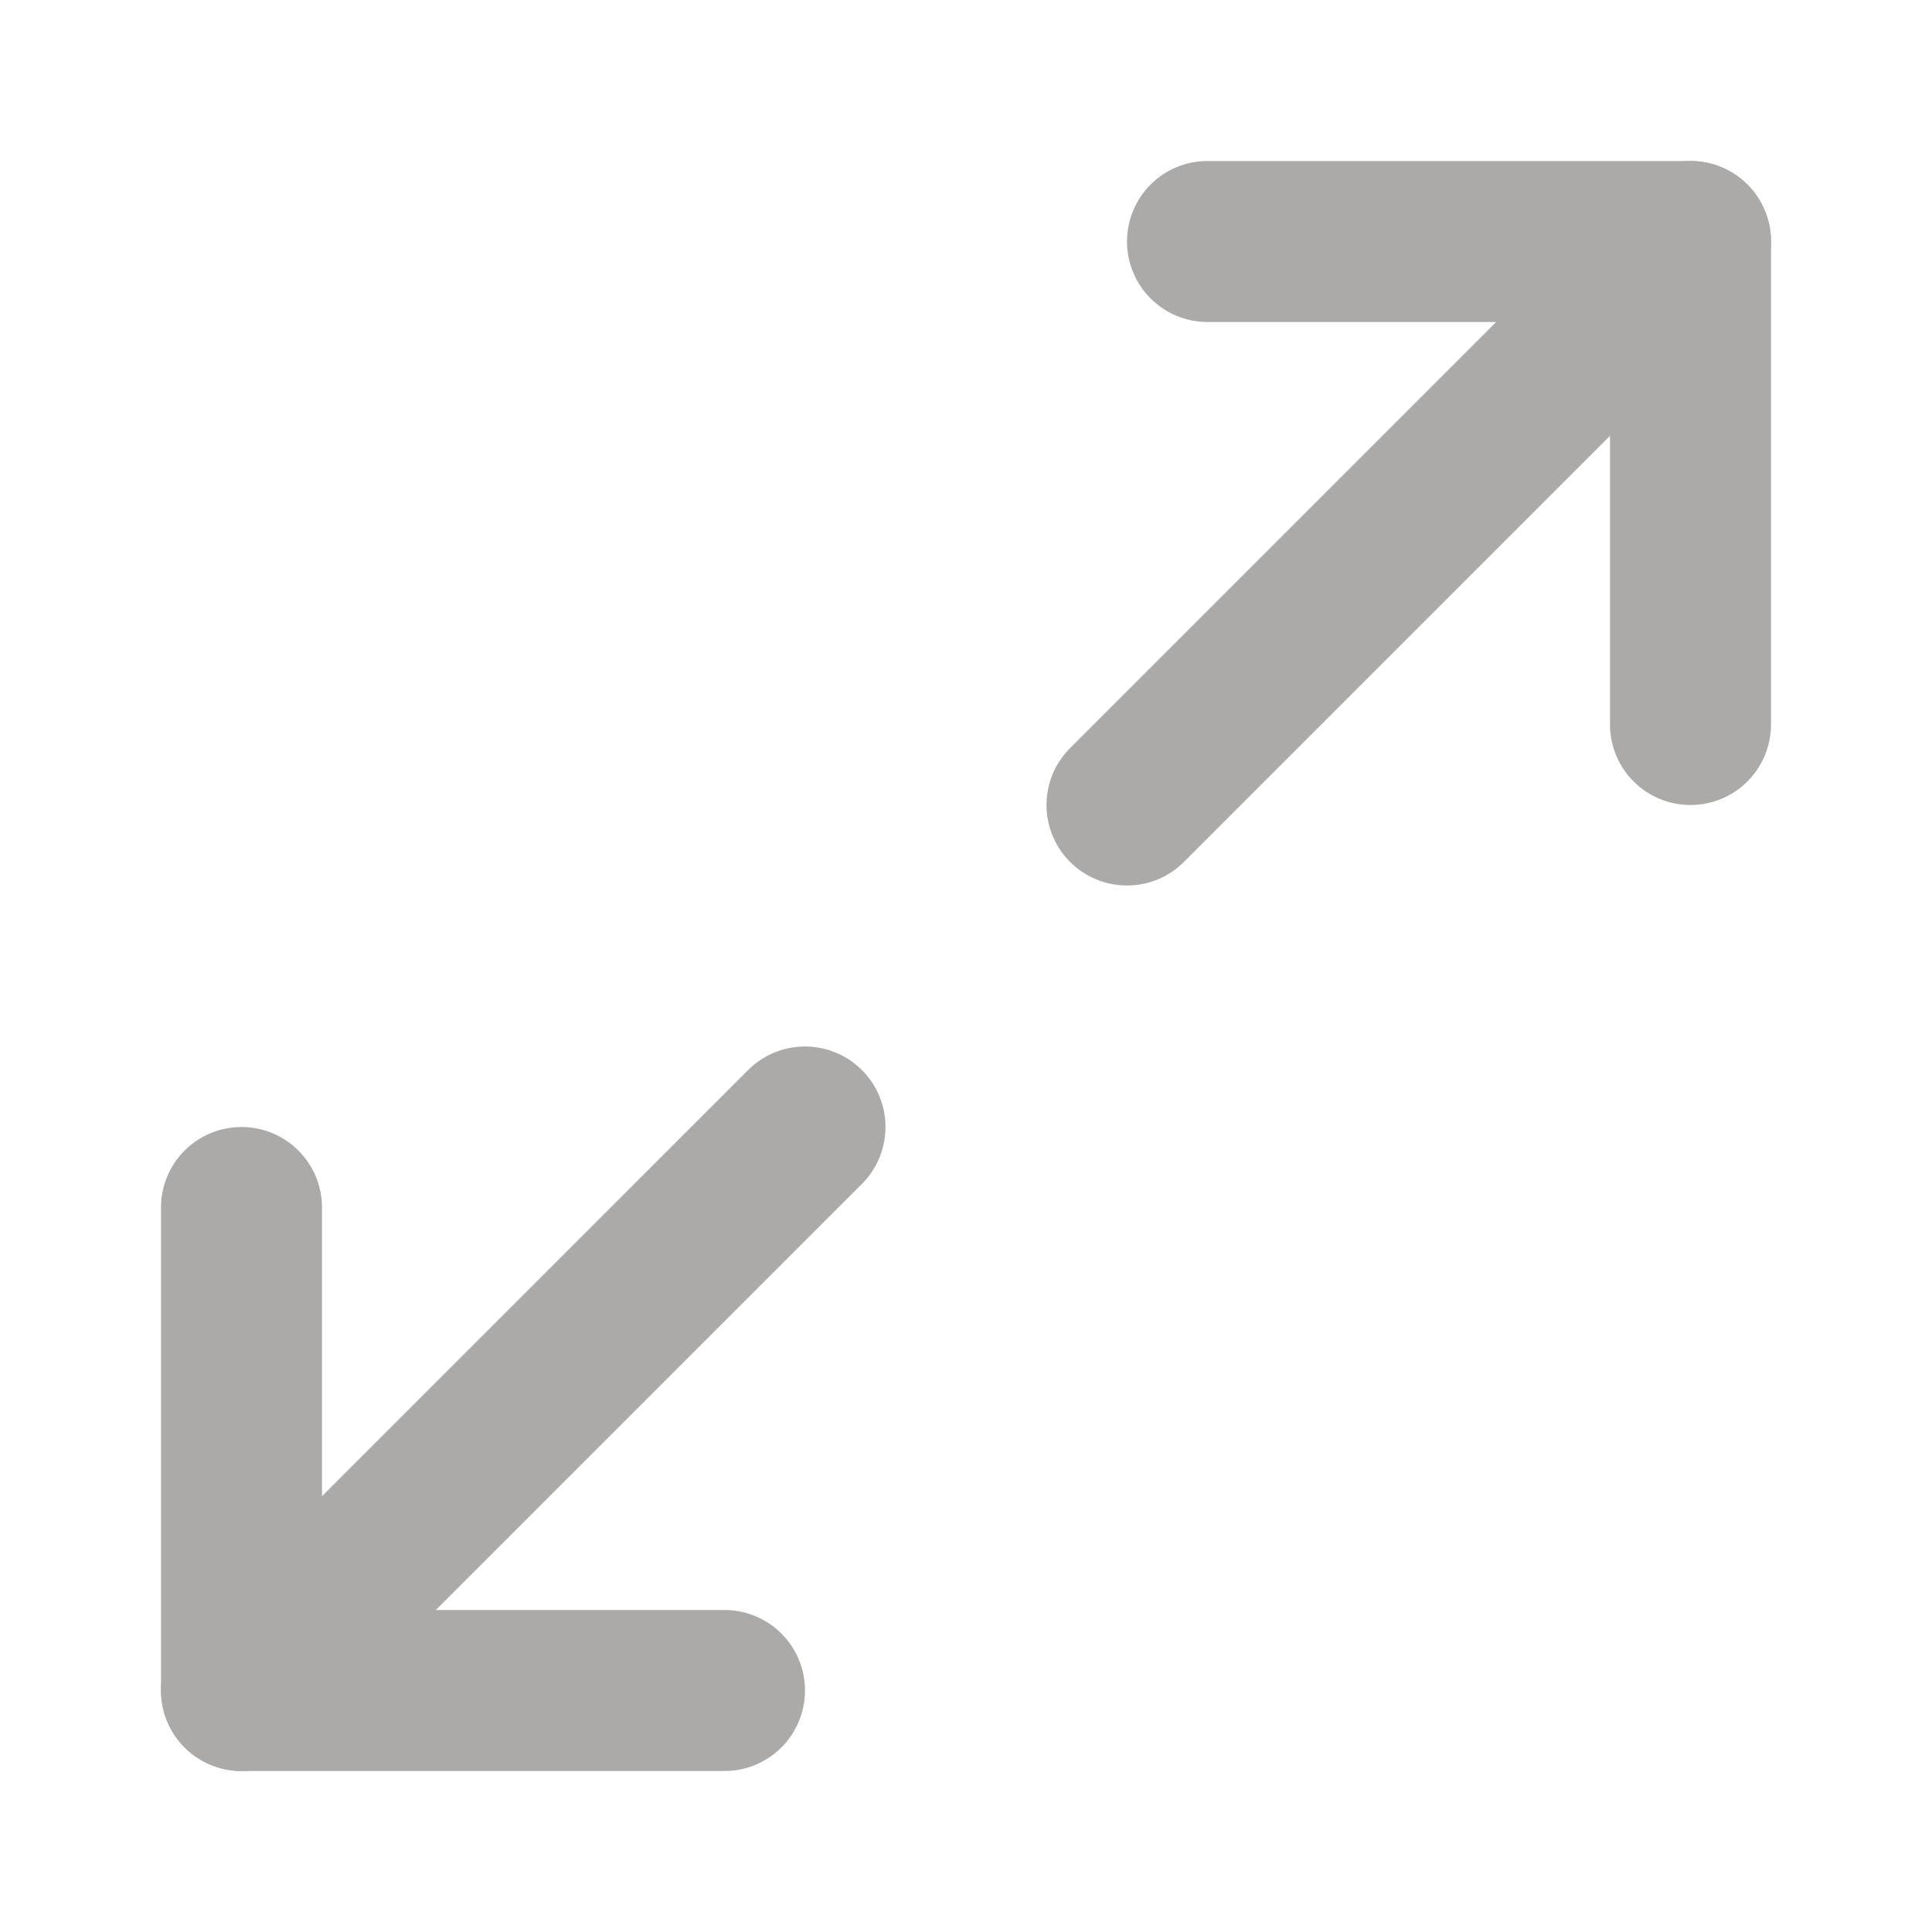 <?xml version="1.0" encoding="UTF-8"?>
<svg xmlns="http://www.w3.org/2000/svg" xmlns:xlink="http://www.w3.org/1999/xlink" width="30pt" height="30pt" viewBox="0 0 30 30" version="1.1">
<g id="surface1">
<path style="fill:none;stroke-width:2;stroke-linecap:round;stroke-linejoin:round;stroke:rgb(172, 169, 169);stroke-opacity:1;stroke-miterlimit:4;" d="M 15 3 L 21 3 L 21 9 " transform="matrix(1.25,0,0,1.25,0,0)"/>
<path style="fill:none;stroke-width:2;stroke-linecap:round;stroke-linejoin:round;stroke:rgb(172, 169, 169);stroke-opacity:1;stroke-miterlimit:4;" d="M 9 21 L 3 21 L 3 15 " transform="matrix(1.25,0,0,1.25,0,0)"/>
<path style="fill:none;stroke-width:2;stroke-linecap:round;stroke-linejoin:round;stroke:rgb(172, 169, 169);stroke-opacity:1;stroke-miterlimit:4;" d="M 21 3 L 14 10 " transform="matrix(1.25,0,0,1.25,0,0)"/>
<path style="fill:none;stroke-width:2;stroke-linecap:round;stroke-linejoin:round;stroke:rgb(172, 169, 169);stroke-opacity:1;stroke-miterlimit:4;" d="M 3 21 L 10 14 " transform="matrix(1.25,0,0,1.25,0,0)"/>
</g>
</svg>
